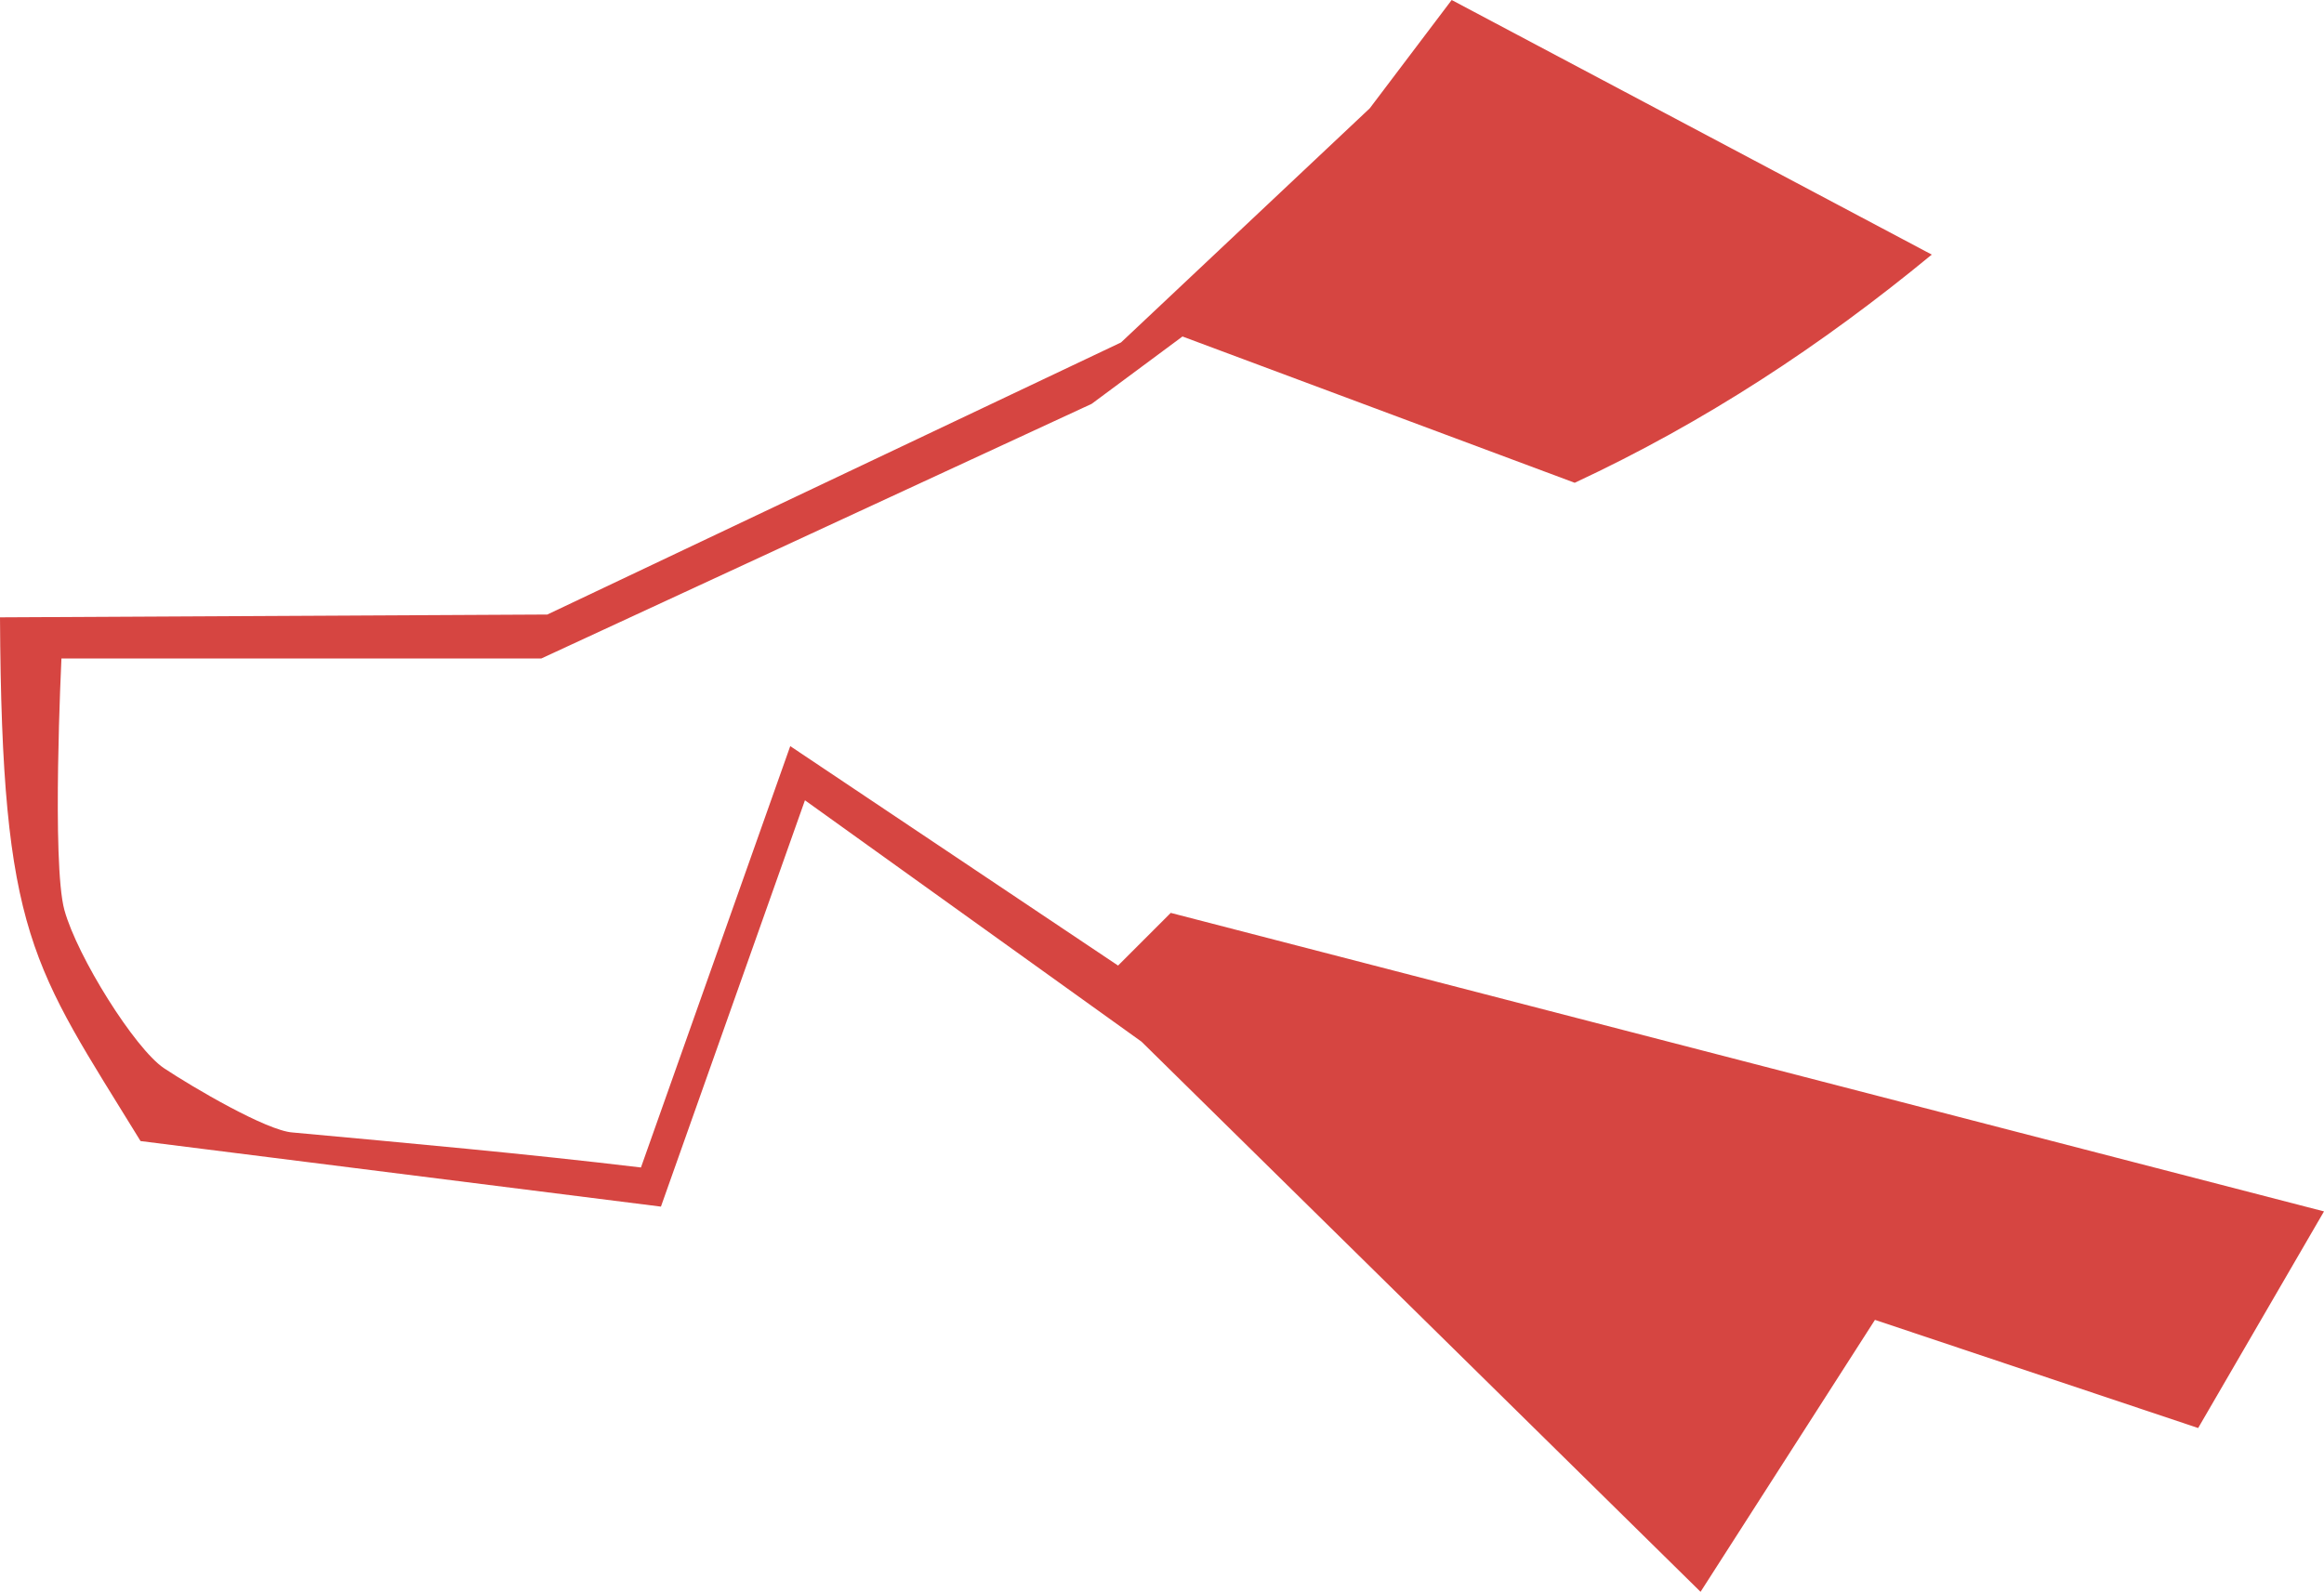 <?xml version="1.0" encoding="UTF-8" standalone="no"?>
<svg
   xmlns:dc="http://purl.org/dc/elements/1.1/"
   xmlns:cc="http://creativecommons.org/ns#"
   xmlns:rdf="http://www.w3.org/1999/02/22-rdf-syntax-ns#"
   xmlns:svg="http://www.w3.org/2000/svg"
   xmlns="http://www.w3.org/2000/svg"
   xmlns:sodipodi="http://sodipodi.sourceforge.net/DTD/sodipodi-0.dtd"
   xmlns:inkscape="http://www.inkscape.org/namespaces/inkscape"
   version="1.0"
   width="14.072"
   height="9.641"
   id="svg2"
   sodipodi:docname="IL_4.svg"
   inkscape:version="0.92.2 5c3e80d, 2017-08-06">
  <defs
     id="defs110" />
  <sodipodi:namedview
     pagecolor="#ffffff"
     bordercolor="#666666"
     borderopacity="1"
     objecttolerance="10"
     gridtolerance="10"
     guidetolerance="10"
     inkscape:pageopacity="0"
     inkscape:pageshadow="2"
     inkscape:window-width="640"
     inkscape:window-height="480"
     id="namedview108"
     showgrid="false"
     inkscape:zoom="0.12542268"
     inkscape:cx="-419.06595"
     inkscape:cy="-246.39083"
     inkscape:window-x="0"
     inkscape:window-y="0"
     inkscape:window-maximized="0"
     inkscape:current-layer="svg2" />
  <path
     d="M 8.79,0 8.294,0.656 6.788,2.074 3.314,3.722 0,3.739 c 0.01,1.937 0.196,2.105 0.851,3.172 L 4.002,7.308 4.874,4.847 6.912,6.309 10.297,9.641 11.353,7.994 13.31,8.649 14.072,7.337 7.089,5.529 6.77,5.848 4.785,4.519 3.881,7.071 C 3.18,6.987 2.476,6.924 1.772,6.859 1.616,6.849 1.168,6.586 0.992,6.469 0.817,6.351 0.468,5.795 0.39,5.512 0.312,5.228 0.372,3.988 0.372,3.988 H 3.278 L 6.61,2.446 7.16,2.038 9.535,2.924 c 0.787,-0.367 1.495,-0.832 2.162,-1.382 z"
     style="fill:#D64541;fill-opacity:1"
     id="IL_4"
     inkscape:connector-curvature="0" />
</svg>
